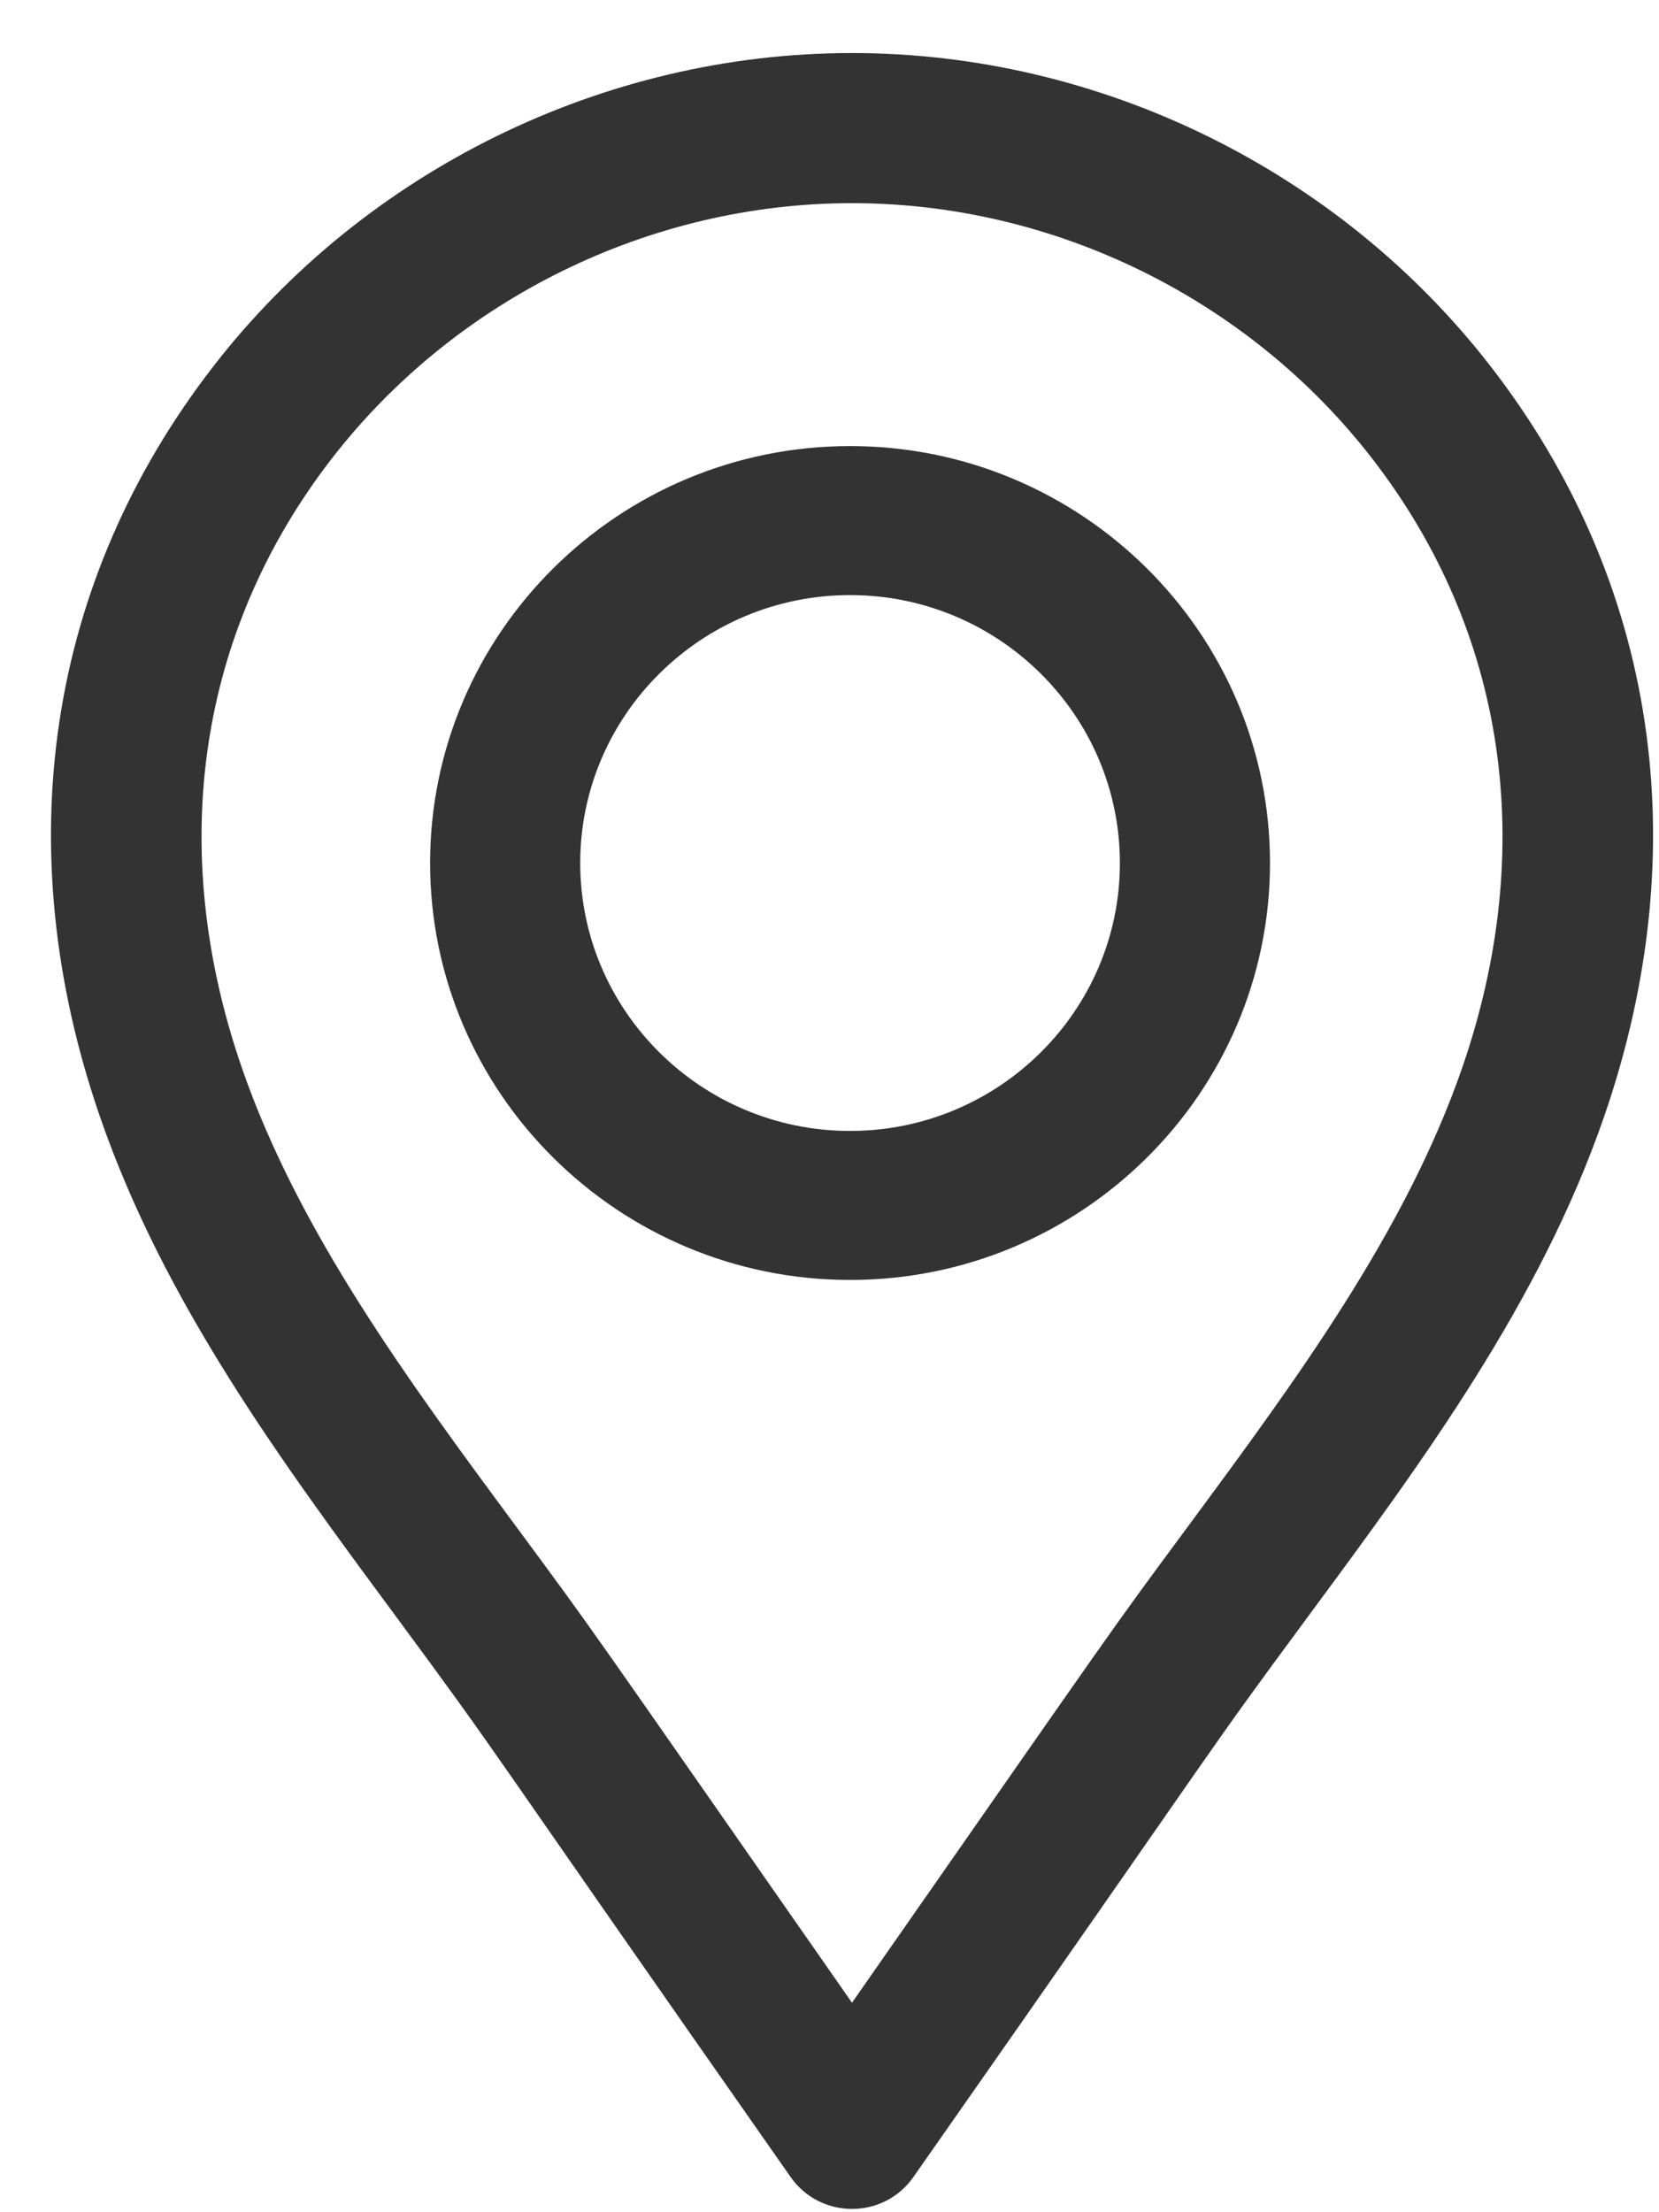 <svg width="27" height="36" viewBox="0 0 27 36" fill="none" xmlns="http://www.w3.org/2000/svg">
<path d="M6.425 26.279C8.276 28.786 7.532 27.811 12.865 35.424C13.349 36.119 14.38 36.122 14.867 35.425C20.224 27.776 19.487 28.745 21.308 26.279C23.153 23.782 25.06 21.199 26.106 18.173C27.619 13.792 26.965 9.457 24.264 5.967C24.264 5.967 24.264 5.967 24.264 5.967C21.791 2.771 17.904 0.863 13.866 0.863C9.829 0.863 5.942 2.771 3.468 5.967C0.768 9.457 0.114 13.792 1.627 18.173C2.672 21.199 4.58 23.782 6.425 26.279ZM5.4 7.462C7.415 4.86 10.58 3.306 13.866 3.306C17.153 3.306 20.318 4.86 22.332 7.462L22.332 7.462C24.512 10.279 25.032 13.8 23.797 17.376C22.873 20.049 21.078 22.479 19.343 24.828C17.991 26.658 18.396 26.098 13.866 32.591C9.341 26.105 9.741 26.657 8.39 24.828C6.654 22.479 4.859 20.049 3.936 17.376C2.701 13.8 3.221 10.279 5.4 7.462Z" fill="#333333"/>
<path d="M13.835 20.829C17.603 20.829 20.669 17.785 20.669 14.044C20.669 10.303 17.603 7.259 13.835 7.259C10.066 7.259 7 10.303 7 14.044C7 17.785 10.066 20.829 13.835 20.829ZM13.835 9.684C16.256 9.684 18.226 11.64 18.226 14.044C18.226 16.448 16.256 18.404 13.835 18.404C11.413 18.404 9.443 16.448 9.443 14.044C9.443 11.64 11.413 9.684 13.835 9.684Z" fill="#333333"/>
</svg>
